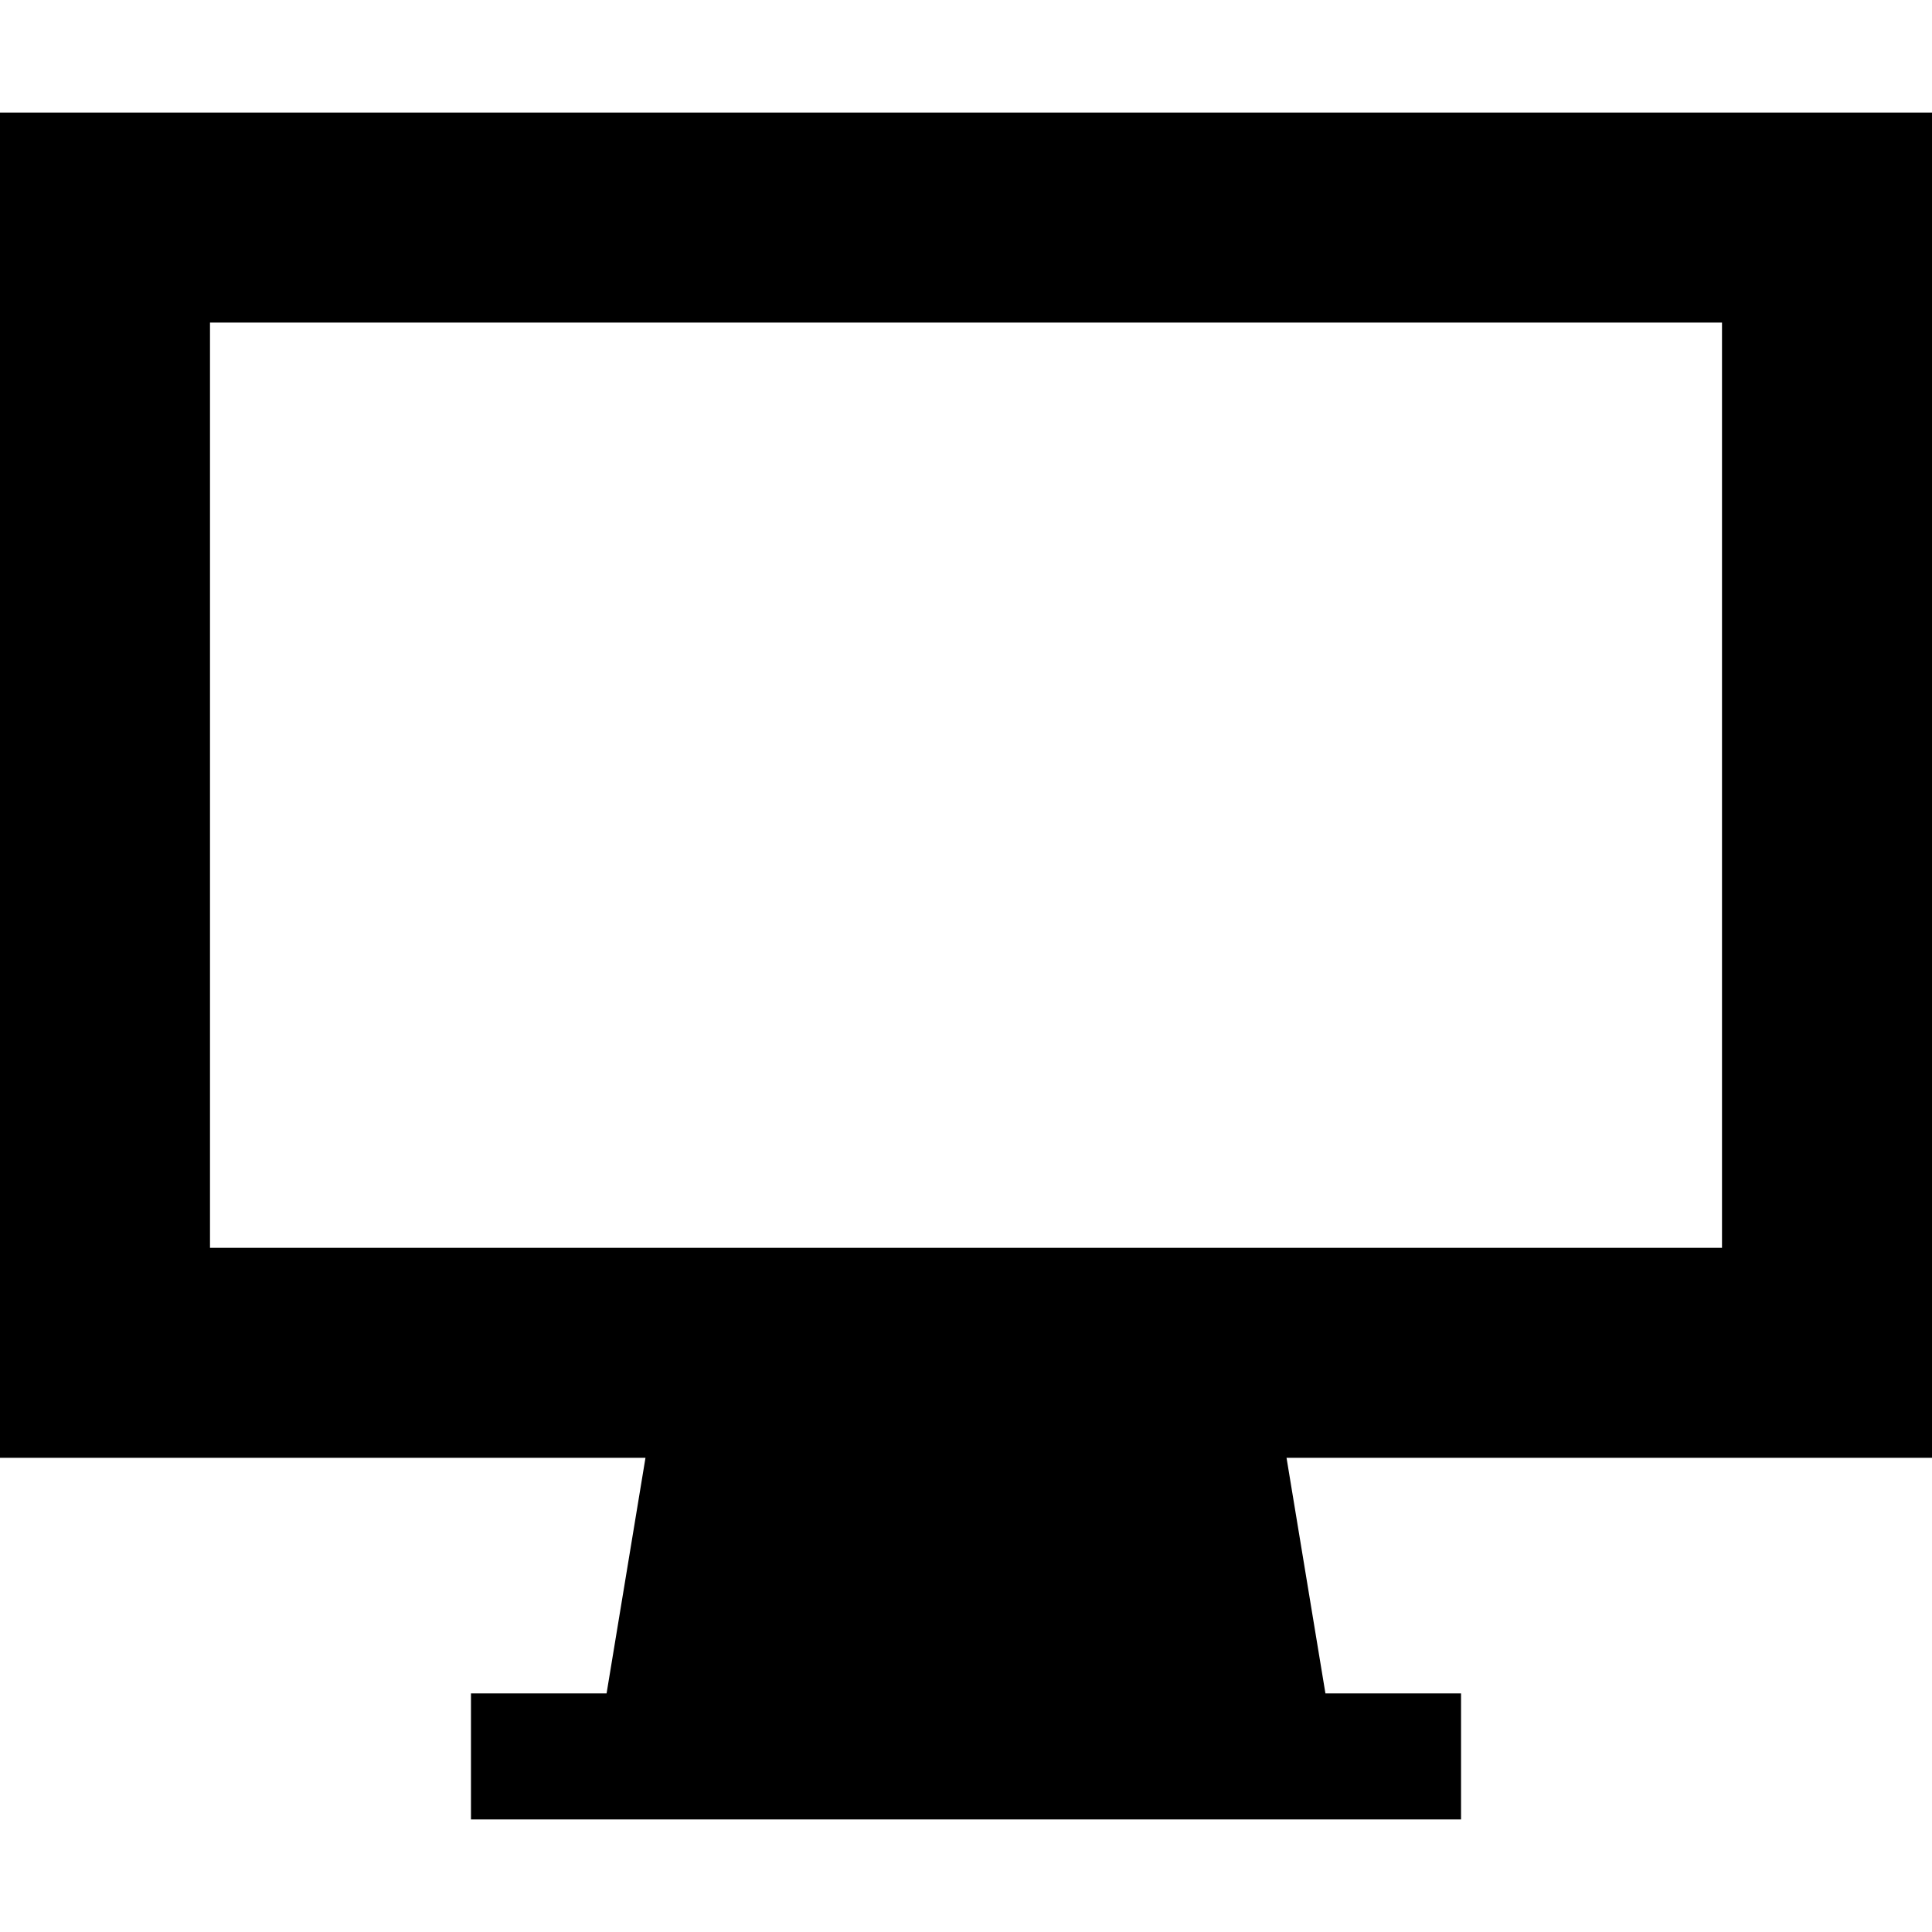 <?xml version="1.0" encoding="iso-8859-1"?>
<!-- Uploaded to: SVG Repo, www.svgrepo.com, Generator: SVG Repo Mixer Tools -->
<svg fill="#000000" height="800px" width="800px" version="1.1" id="Layer_1" xmlns="http://www.w3.org/2000/svg" xmlns:xlink="http://www.w3.org/1999/xlink" 
	 viewBox="0 0 512 512" xml:space="preserve">
<g>
	<g>
		<path d="M512,29.834H0v356.502h171.057l-10.309,62.439h-35.937v33.391h30.424h201.531h30.424v-33.391h-35.937l-10.309-62.439H512
			V29.834z M456.348,330.684H55.652V85.487h400.696V330.684z"/>
	</g>
</g>
</svg>